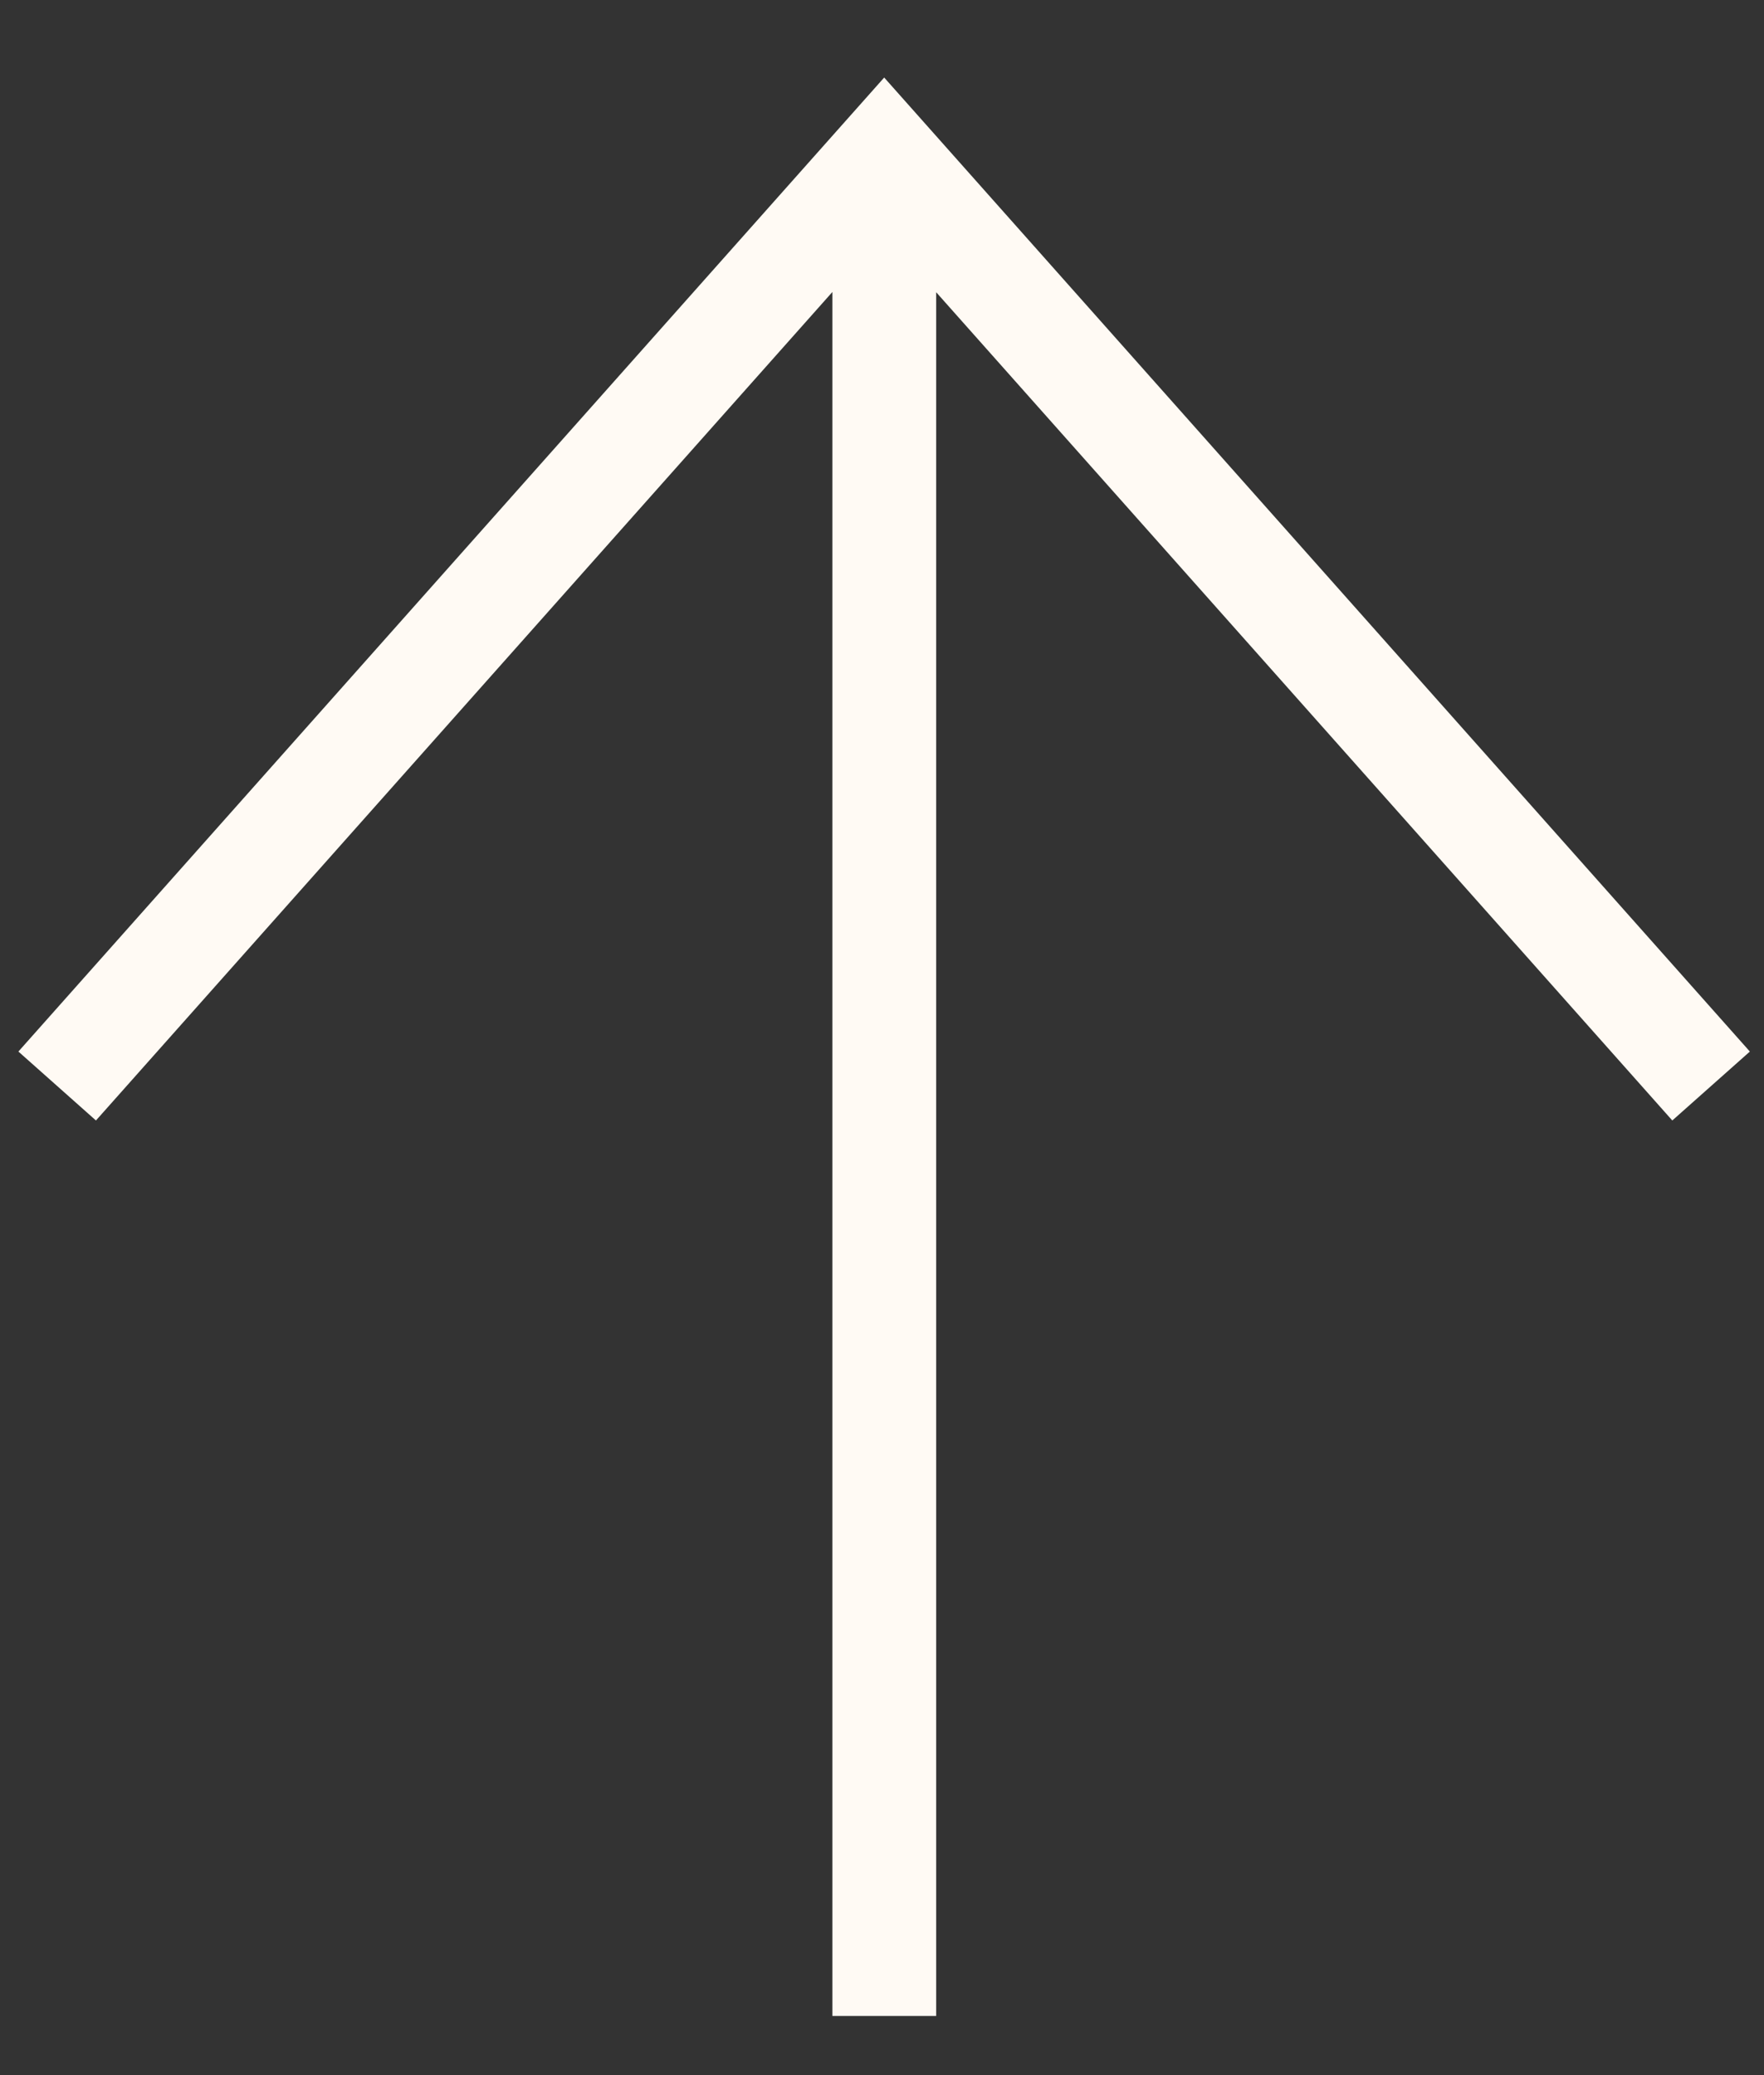 <svg width="17" height="20" fill="none" xmlns="http://www.w3.org/2000/svg"><rect width="100%" height="100%" fill="#333333" stroke="none"/><path d="M8.522 1.5v17.93M16.49 10.467 8.521 1.5.551 10.467" stroke="#FFFAF4" stroke-miterlimit="10"/></svg>